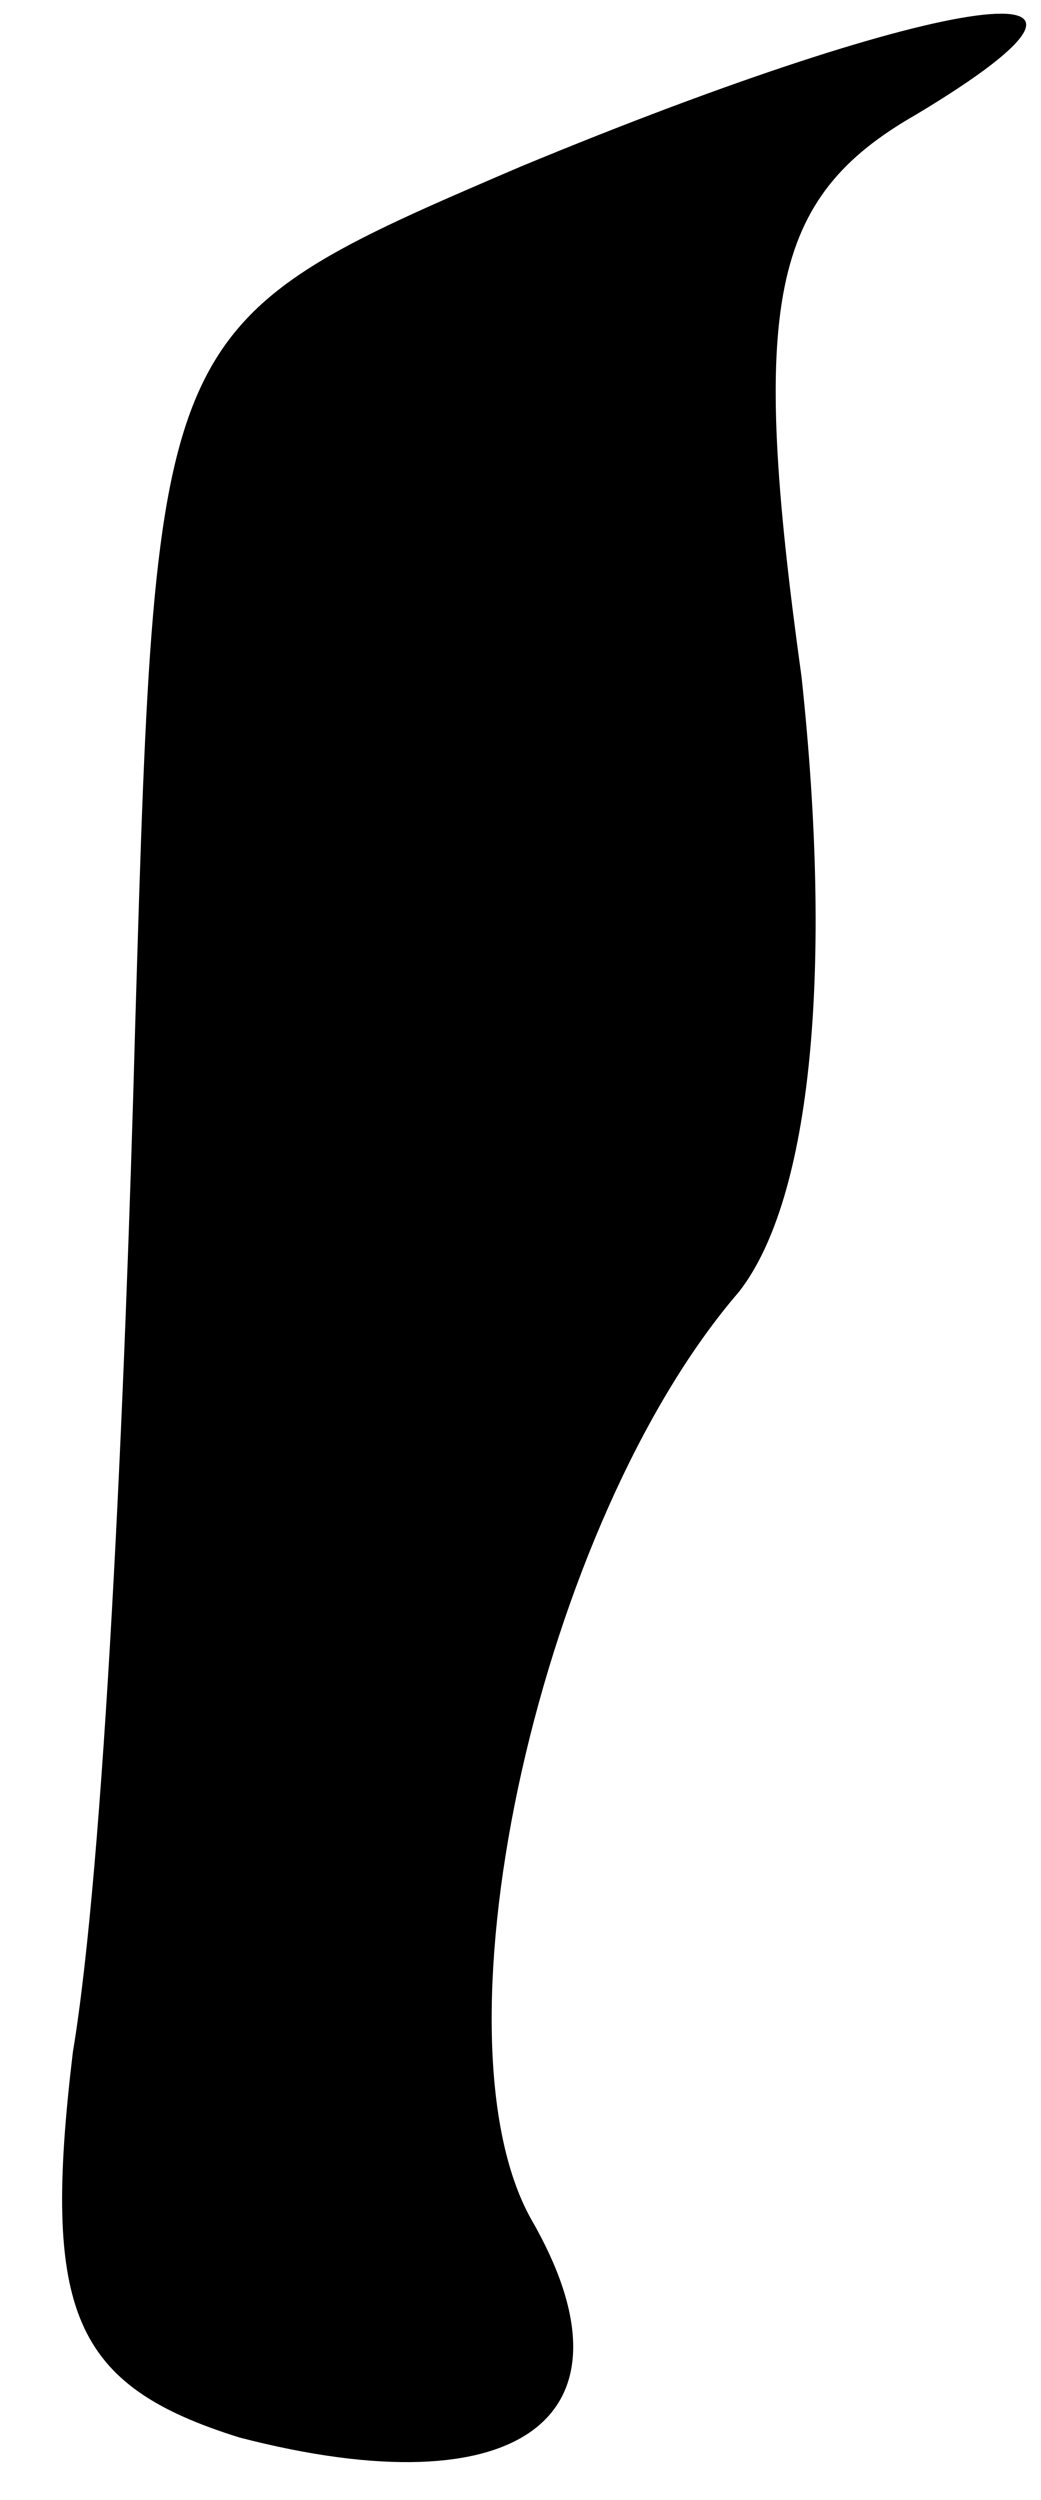 <?xml version="1.0" standalone="no"?>
<!DOCTYPE svg PUBLIC "-//W3C//DTD SVG 20010904//EN"
 "http://www.w3.org/TR/2001/REC-SVG-20010904/DTD/svg10.dtd">
<svg version="1.0" xmlns="http://www.w3.org/2000/svg"
 width="10pt" height="24pt" viewBox="0 0 10 24"
 preserveAspectRatio="xMidYMid meet">
<g transform="translate(0,24) scale(0.1,-0.1)"
fill="#000000" stroke="none">
<path fill="#000000" stroke="none" d="M50 224 c-35 -15 -35 -15 -37 -82 -1
-37 -3 -81 -6 -99 -3 -25 0 -32 16 -37 27 -7 39 2 28 21 -10 18 1 67 20 89 7
9 9 31 6 59 -5 36 -3 46 11 54 25 15 3 12 -38 -5z"/>
</g>
</svg>
